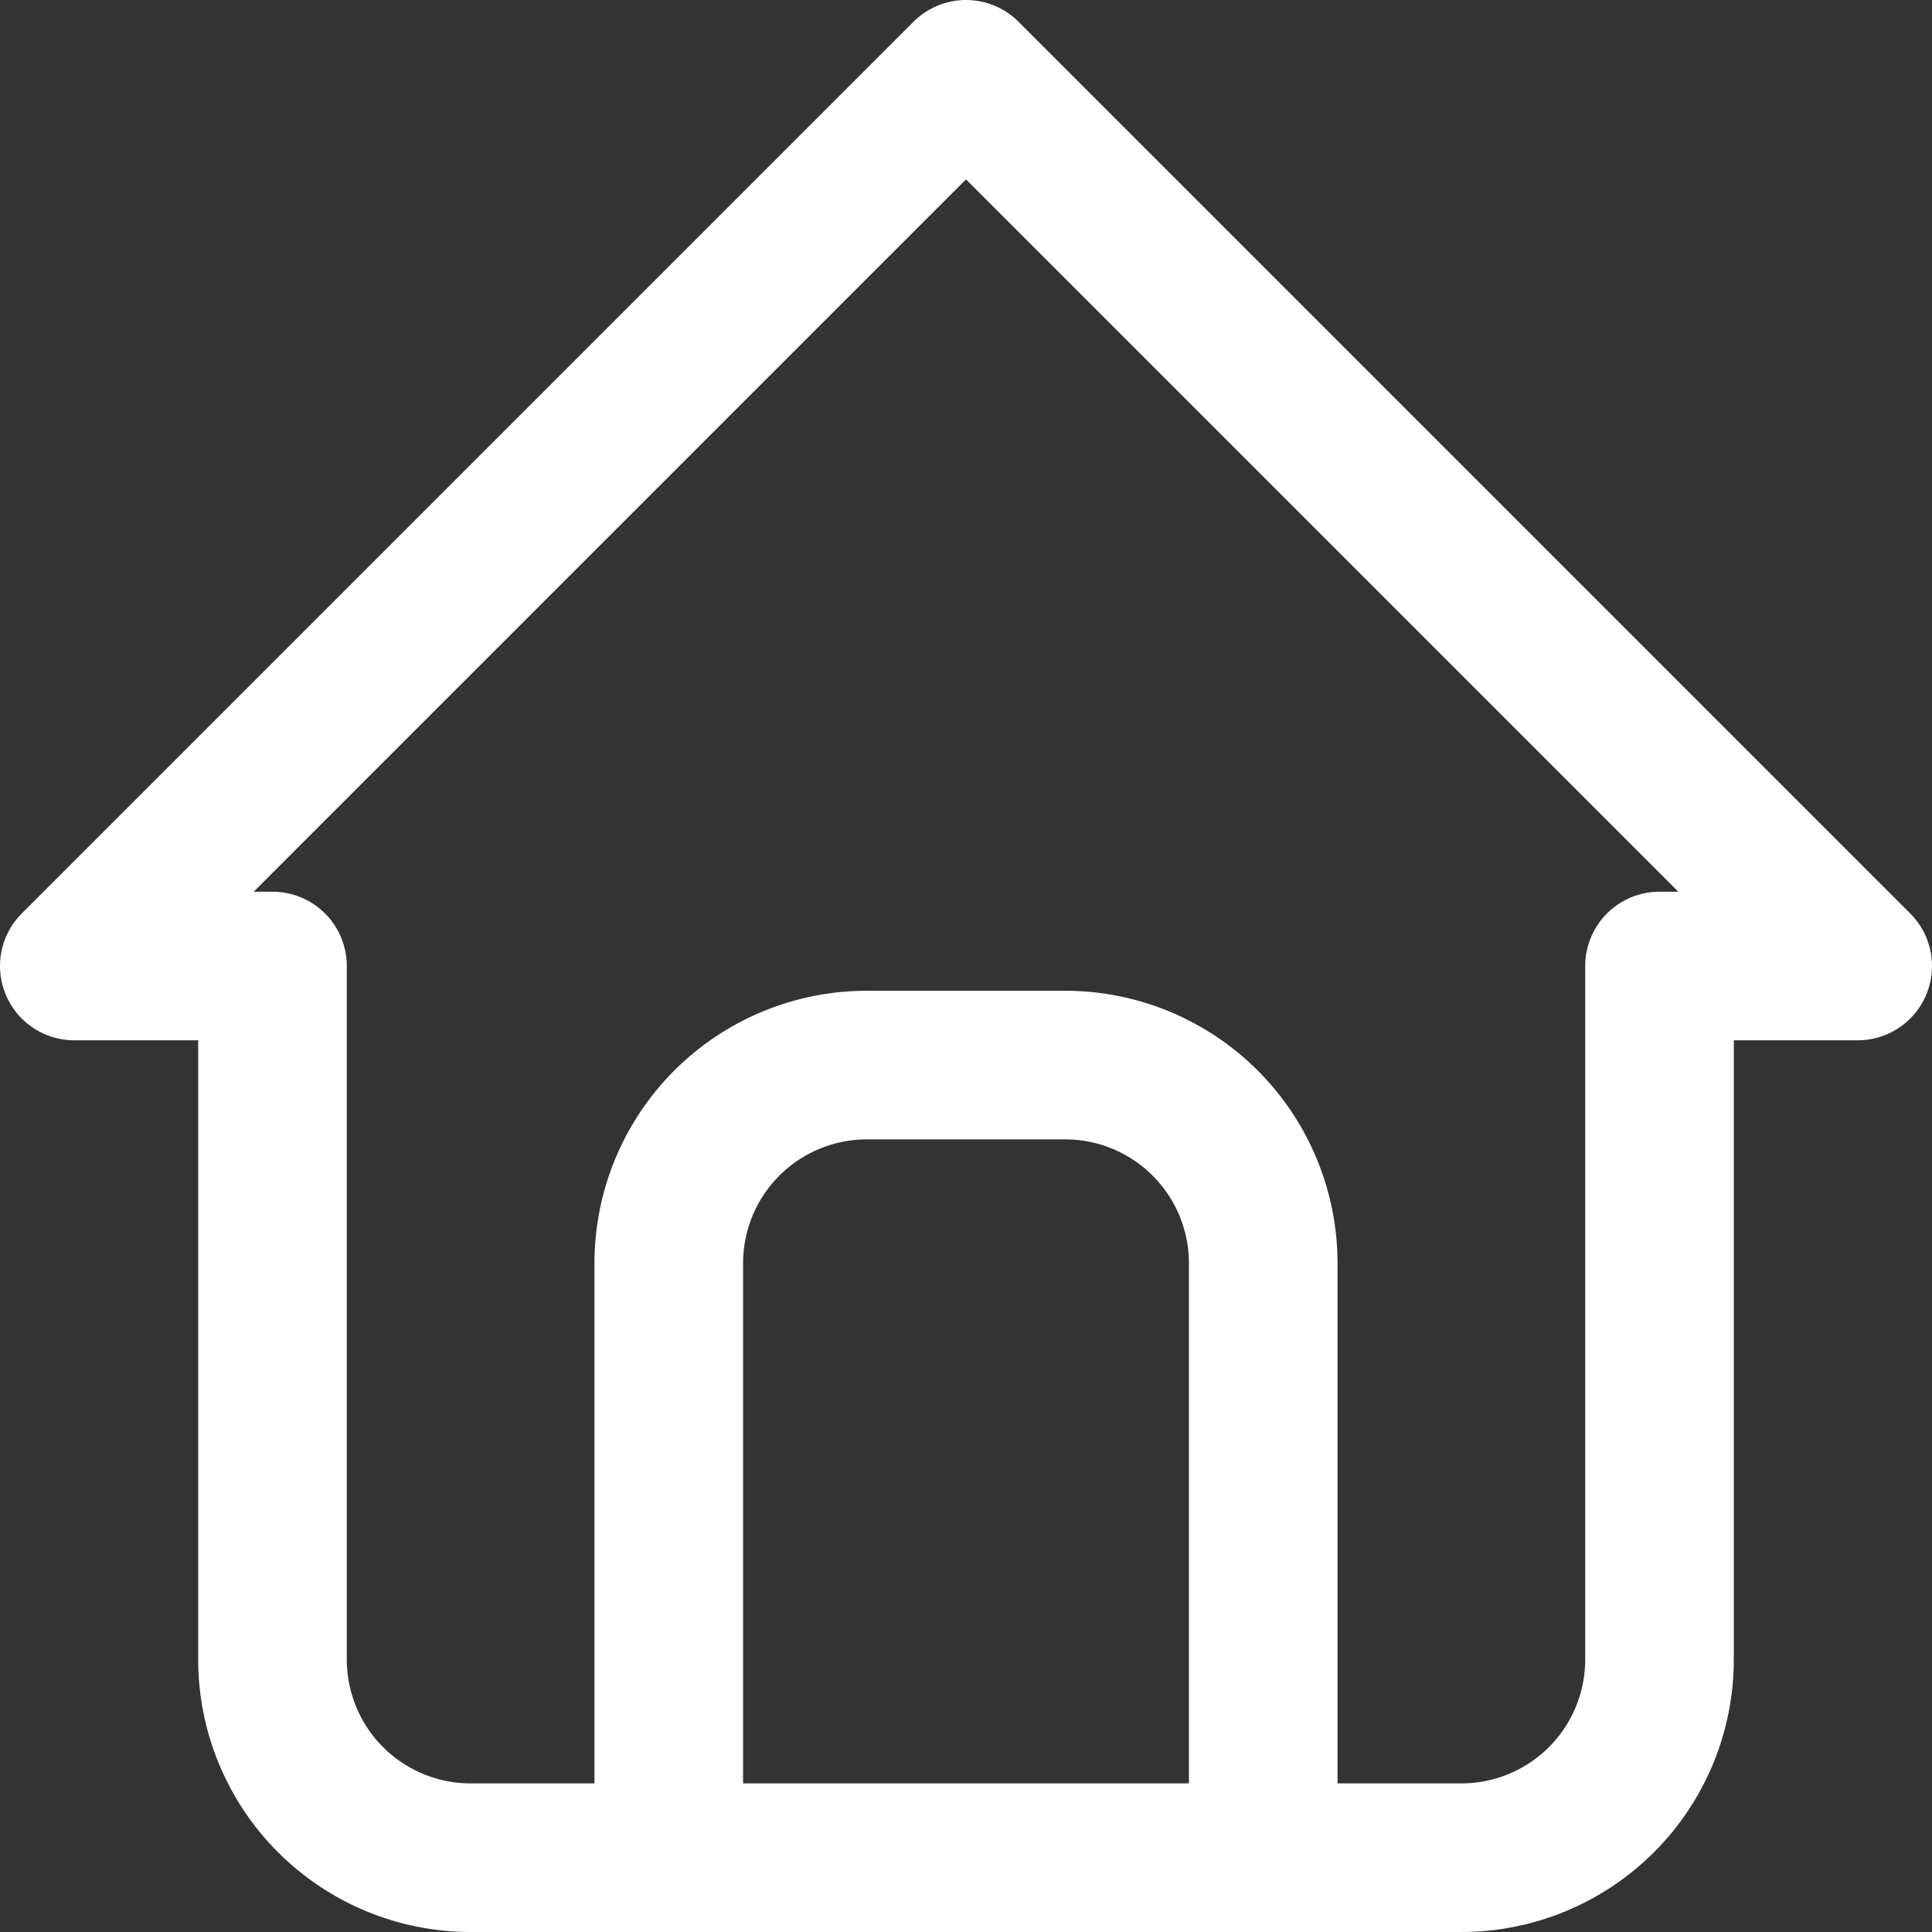 <svg width="26" height="26" viewBox="0 0 26 26" fill="none" xmlns="http://www.w3.org/2000/svg">
<rect x="0" y="0" width="26" height="26" fill="#333333" stroke="none"/>
<path d="M9 25V17C9 16.293 9.281 15.614 9.781 15.114C10.281 14.614 10.959 14.333 11.667 14.333H14.333C15.041 14.333 15.719 14.614 16.219 15.114C16.719 15.614 17 16.293 17 17V25M3.667 13H1L13 1L25 13H22.333V22.333C22.333 23.041 22.052 23.719 21.552 24.219C21.052 24.719 20.374 25 19.667 25H6.333C5.626 25 4.948 24.719 4.448 24.219C3.948 23.719 3.667 23.041 3.667 22.333V13Z" stroke="white" stroke-width="2" stroke-linecap="round" stroke-linejoin="round"/>
</svg>
